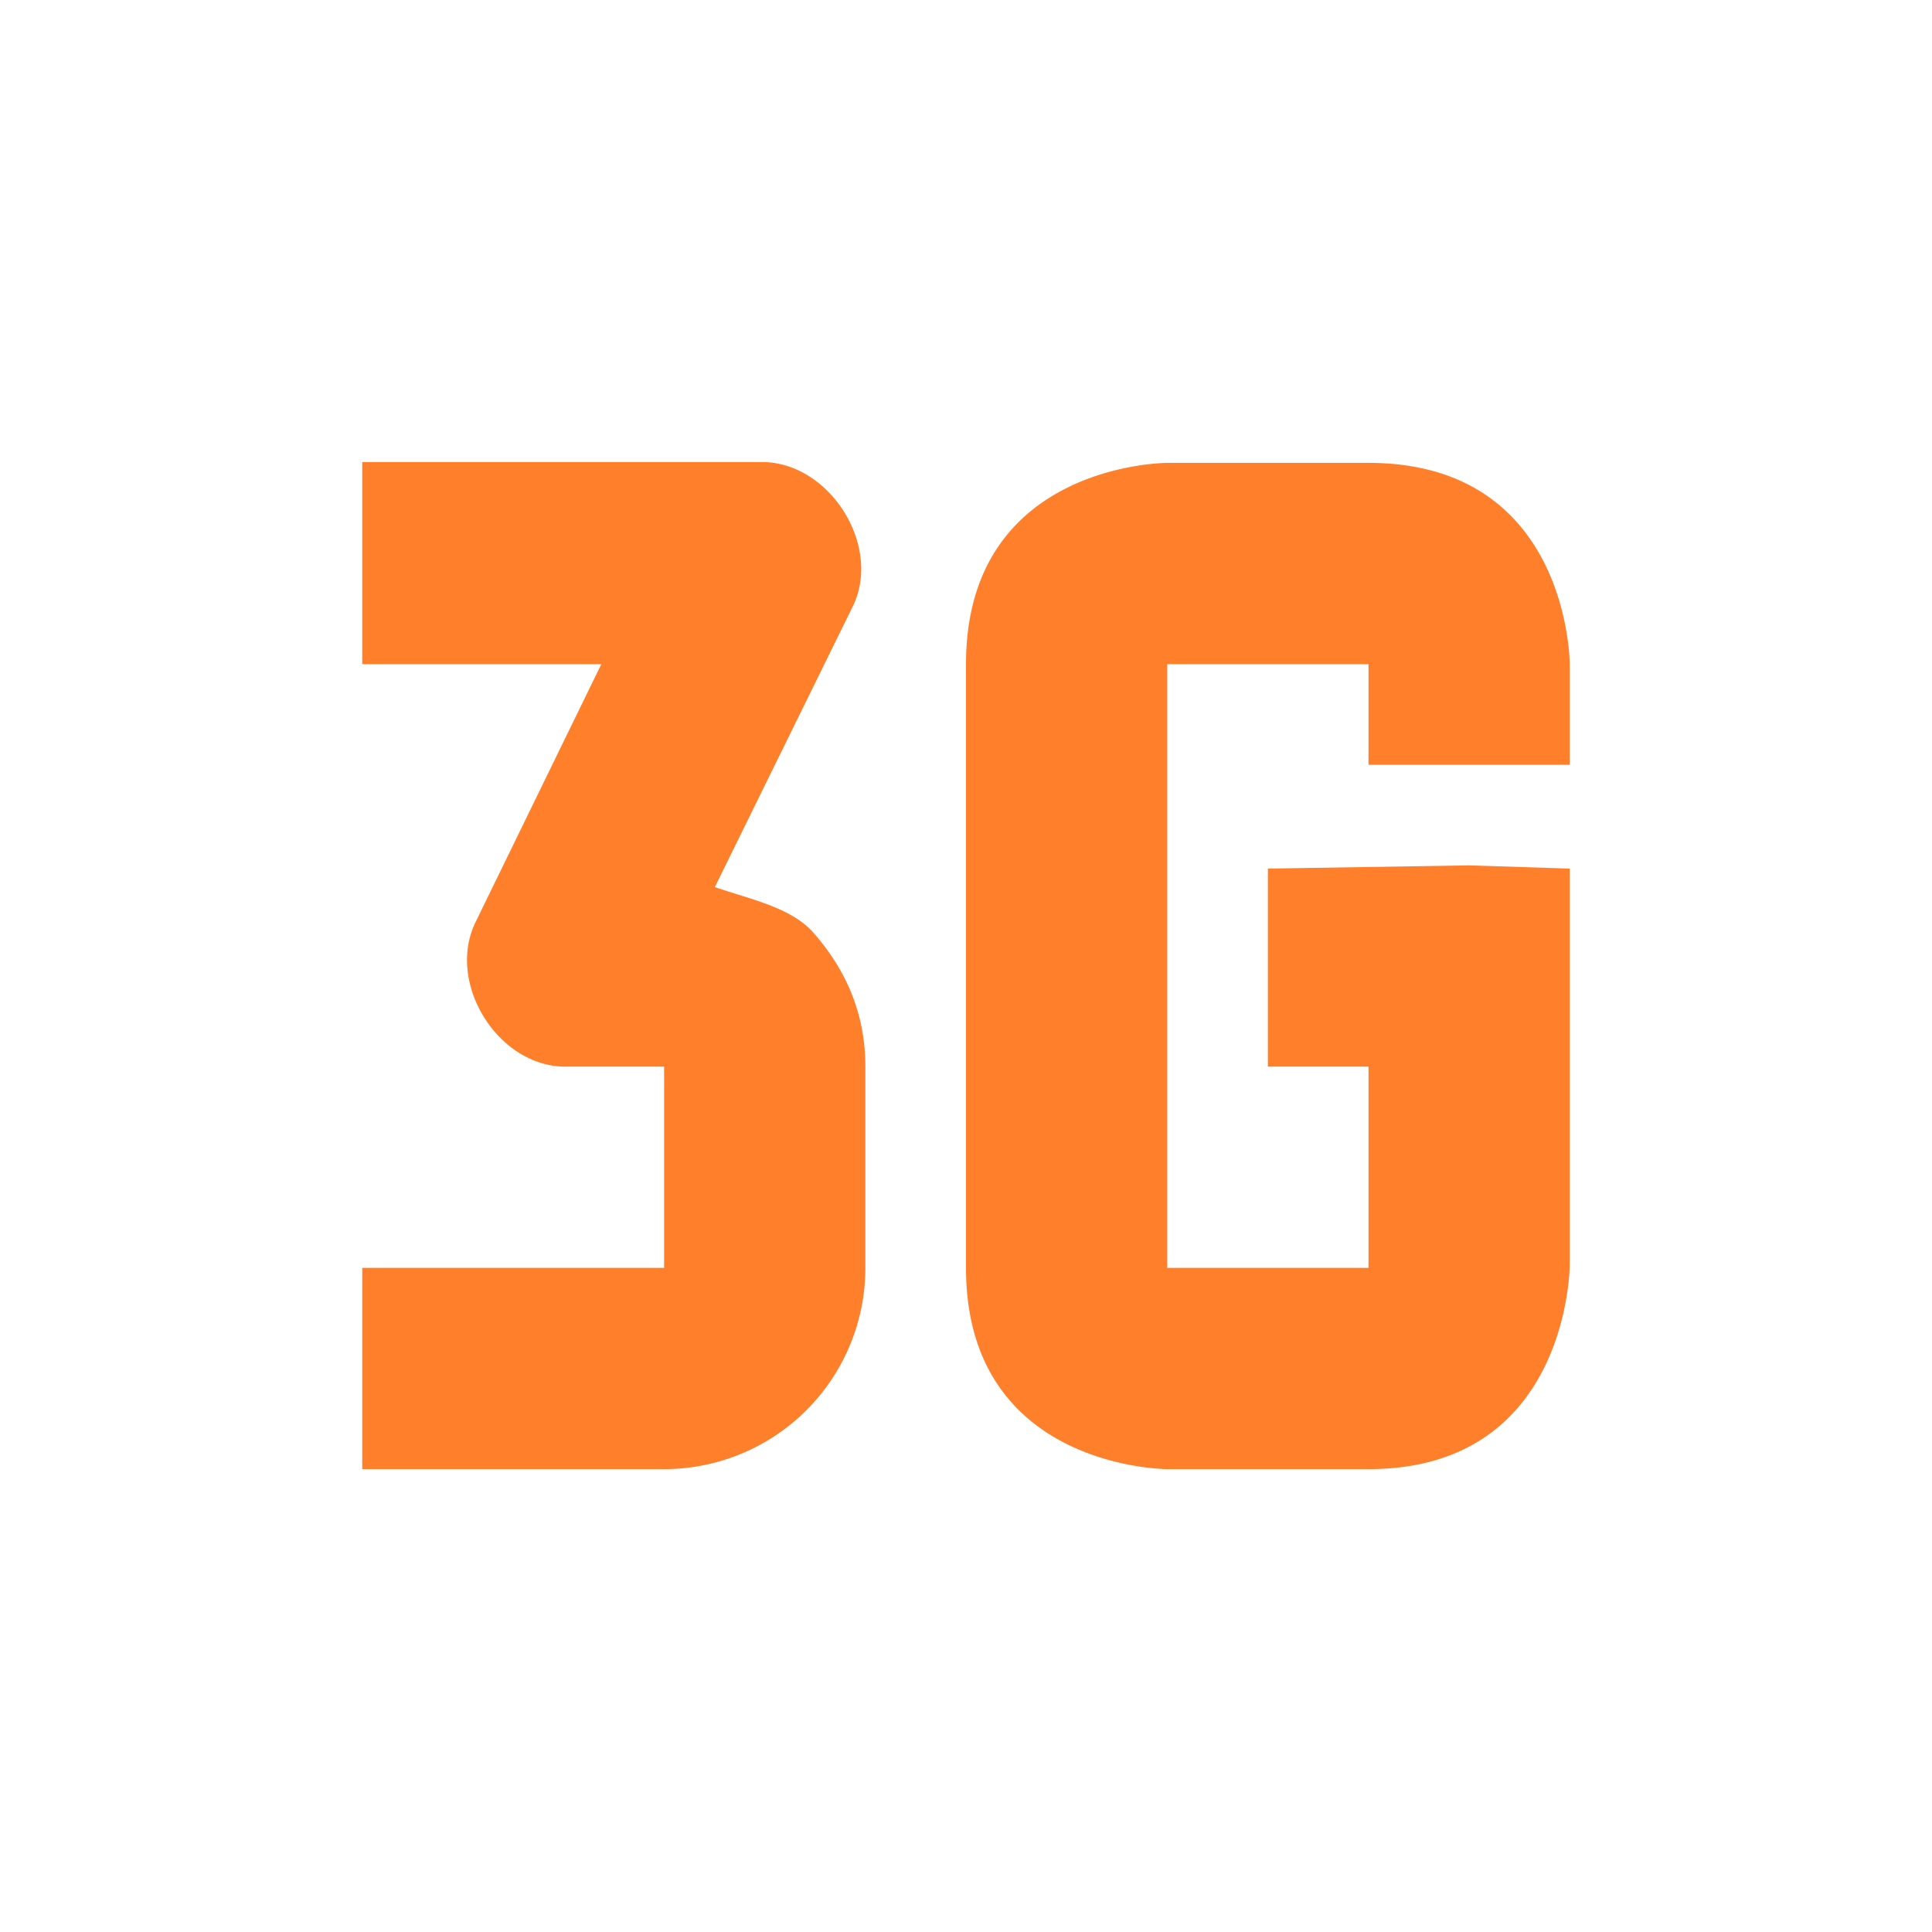 <?xml version="1.0" encoding="UTF-8" standalone="no"?>
<svg
   xmlns:dc="http://purl.org/dc/elements/1.1/"
   xmlns:cc="http://creativecommons.org/ns#"
   xmlns:rdf="http://www.w3.org/1999/02/22-rdf-syntax-ns#"
   xmlns:svg="http://www.w3.org/2000/svg"
   xmlns="http://www.w3.org/2000/svg"
   xmlns:sodipodi="http://sodipodi.sourceforge.net/DTD/sodipodi-0.dtd"
   xmlns:inkscape="http://www.inkscape.org/namespaces/inkscape"
   width="24"
   height="24"
   id="svg9"
   version="1.1"
   sodipodi:docname="network-cellular-3g.svg"
   inkscape:version="0.92.4 (5da689c313, 2019-01-14)">
  <sodipodi:namedview
     pagecolor="#ffffff"
     bordercolor="#666666"
     borderopacity="1"
     objecttolerance="10"
     gridtolerance="10"
     guidetolerance="10"
     inkscape:pageopacity="0"
     inkscape:pageshadow="2"
     inkscape:window-width="1087"
     inkscape:window-height="480"
     id="namedview6"
     showgrid="false"
     inkscape:zoom="9.8333333"
     inkscape:cx="1.0677966"
     inkscape:cy="12"
     inkscape:window-x="0"
     inkscape:window-y="25"
     inkscape:window-maximized="0"
     inkscape:current-layer="svg9" />
  <defs
     id="defs3">
    <style
       id="current-color-scheme" />
  </defs>
  <path
     d="m 4.5,5.75 v 2.5 h 2.97 l -1.56,3.2 C 5.54,12.2 6.17,13.23 7,13.25 h 1.25 v 2.5 H 4.5 v 2.5 h 3.75 a 2.5,2.5 0 0 0 2.5,-2.5 v -2.5 c 0,-0.67 -0.25,-1.22 -0.66,-1.68 -0.28,-0.3 -0.77,-0.4 -1.21,-0.55 L 10.59,7.54 C 10.96,6.8 10.33,5.77 9.5,5.74 h -5 z m 10,0 c 0,0 -2.5,0 -2.5,2.5 v 7.5 c 0,2.5 2.5,2.5 2.5,2.5 H 17 c 2.5,0 2.5,-2.54 2.5,-2.54 v -4.92 l -1.25,-0.04 -2.5,0.04 v 2.46 H 17 v 2.5 H 14.5 V 8.25 H 17 V 9.5 h 2.5 V 8.25 c 0,0 0,-2.5 -2.5,-2.5 z"
     id="path822"
     inkscape:connector-curvature="0"
     style="color:#ffffff;fill:#ff7f2a;stroke-width:1.25" />
</svg>
